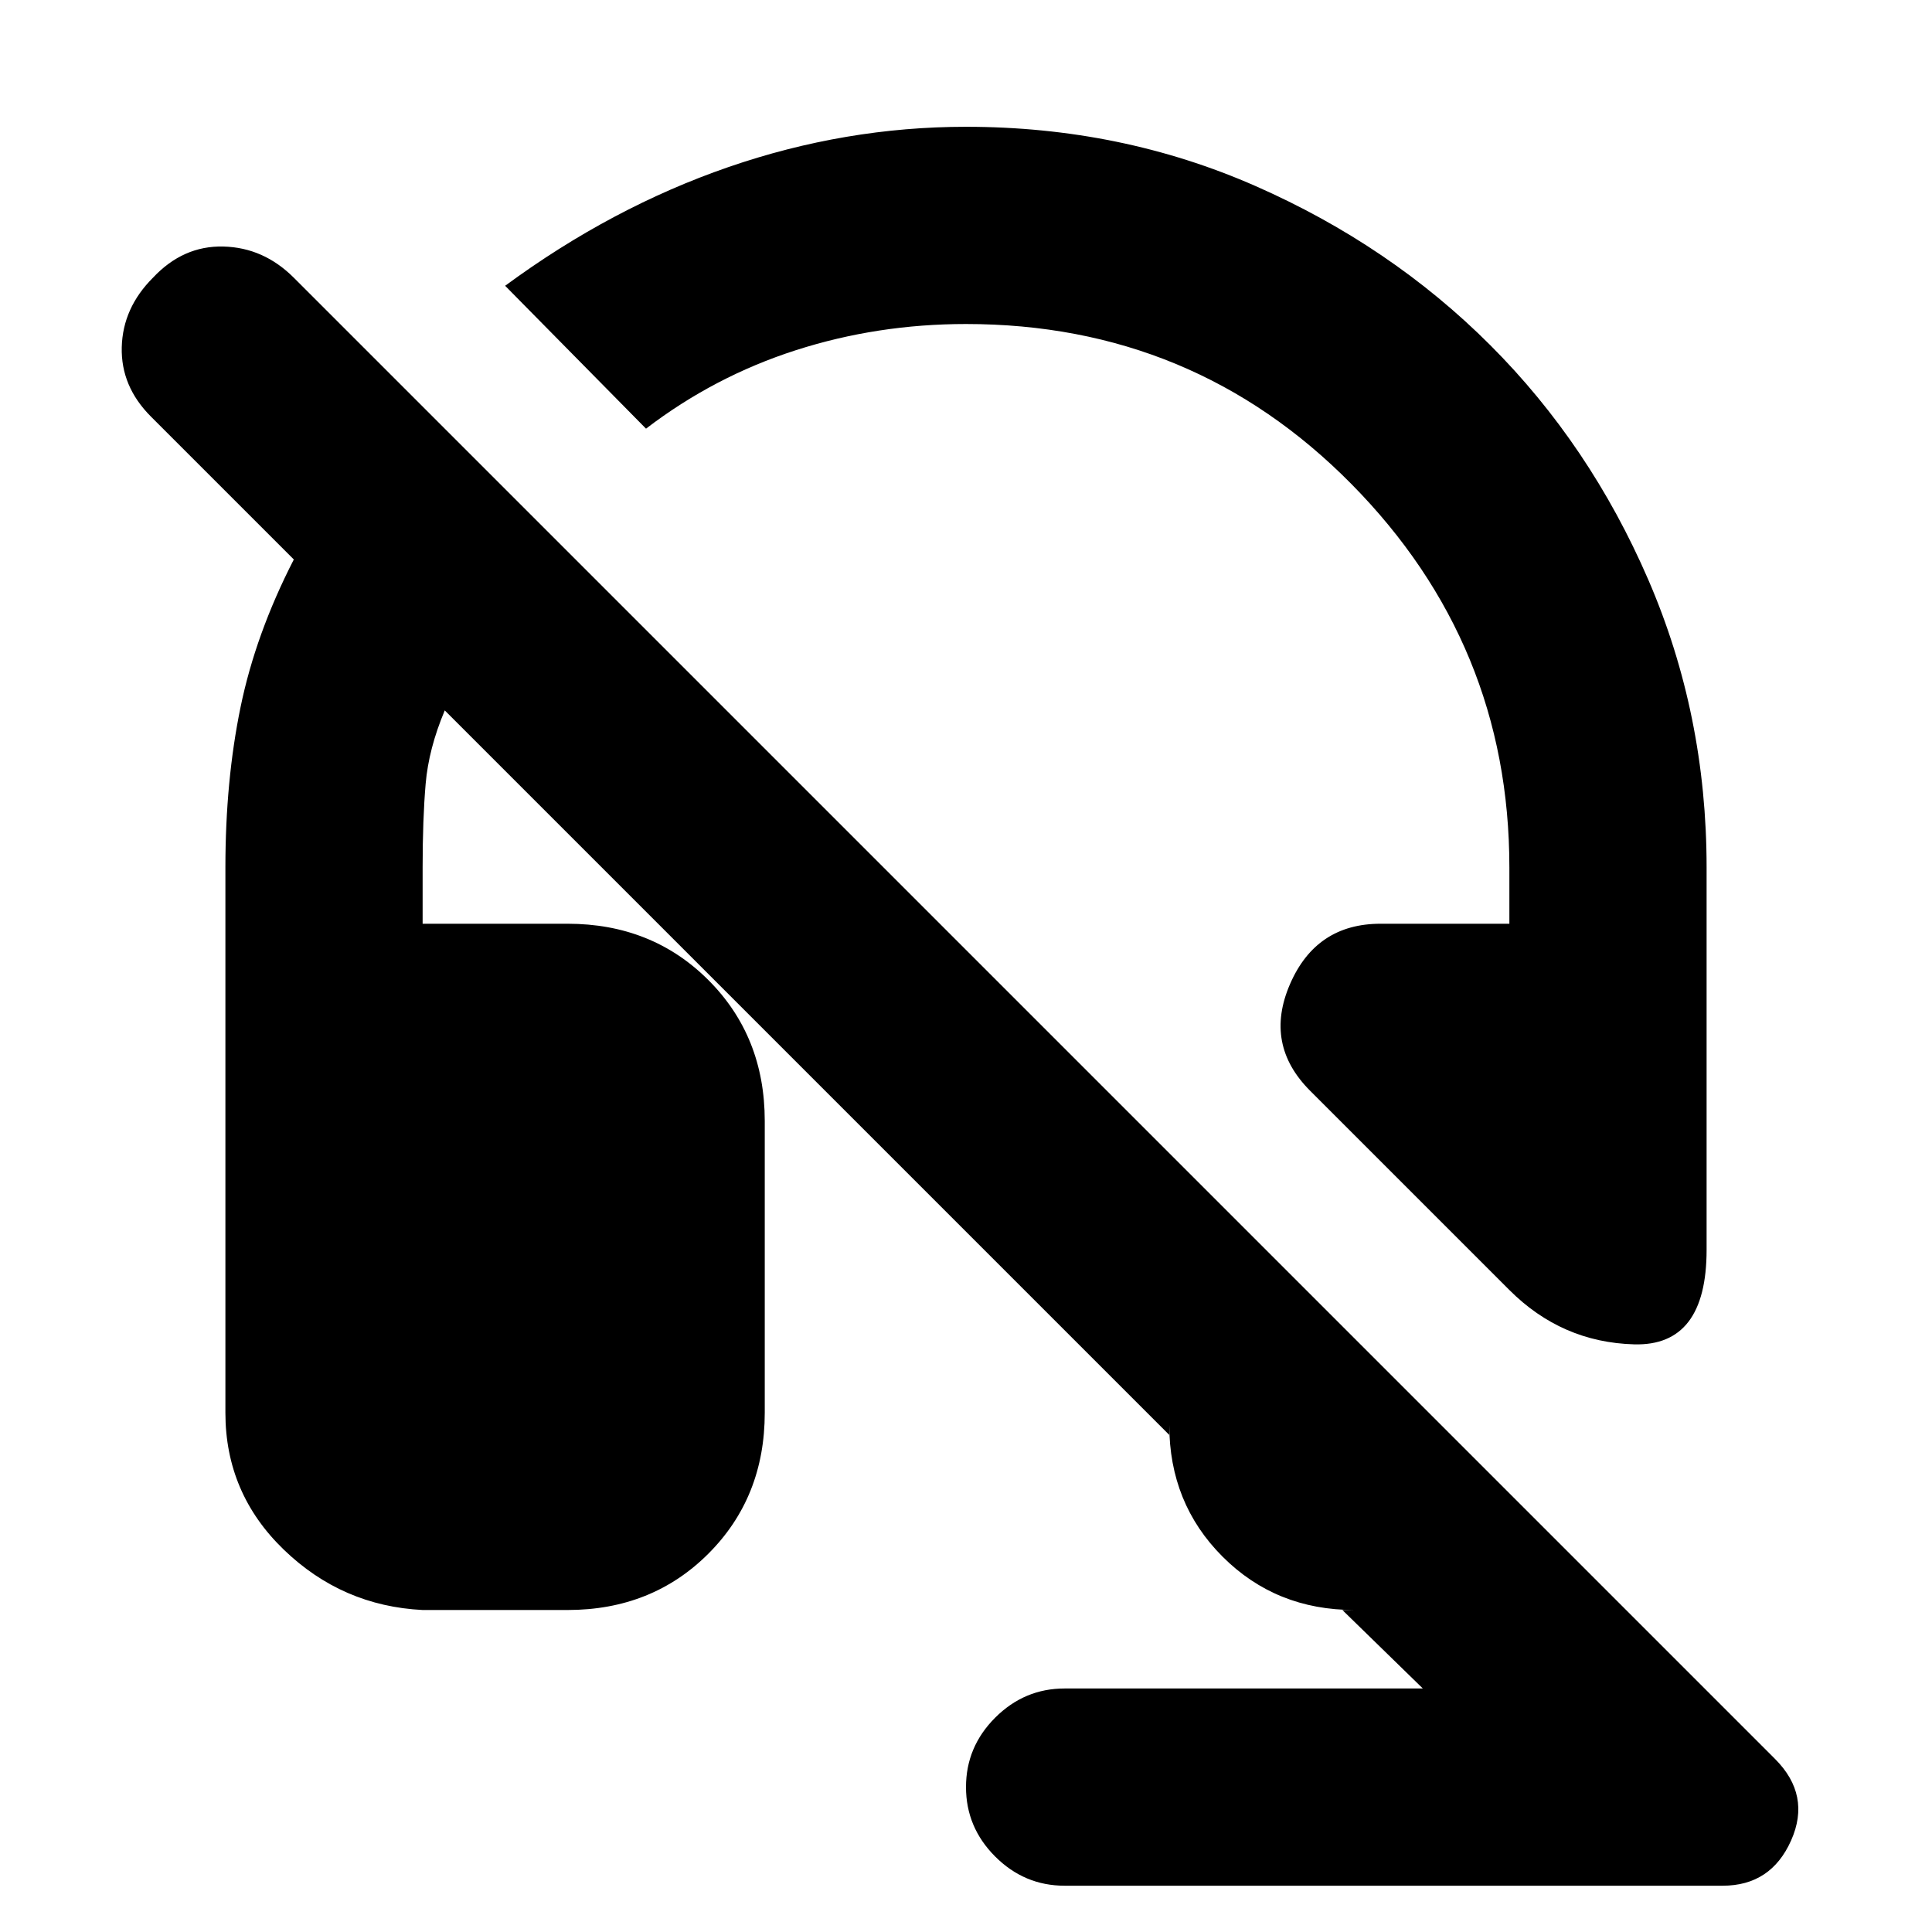 <svg xmlns="http://www.w3.org/2000/svg" height="20" viewBox="0 -960 960 960" width="20"><path d="M848-339q0 48-36 47t-62-27l-99-99q-23-23-10-53t45-30h64v-28q0-111-78.5-190.5T480-799q-44 0-84.5 13T321-747l-70-71q53-39 111-59t118-20q77 0 144 29.5t116.5 79Q790-739 819-672t29 143v190ZM529-23q-20 0-34.5-14.5T480-72q0-20 14.5-34.5T529-121h178l-40-39h6q-39 0-65.5-26.5T581-252v5L221-607q-8 19-9.5 36.5T210-529v28h72q42 0 70 28t28 70v145q0 42-28 70t-70 28h-72q-40-2-69-30t-29-68v-271q0-43 7.5-79.5T146-682l-71-71q-15-15-14.5-34.5T76-822q15-16 35-15.5t35 15.5L882-86q18 18 8 40.5T856-23H529Z"/></svg>